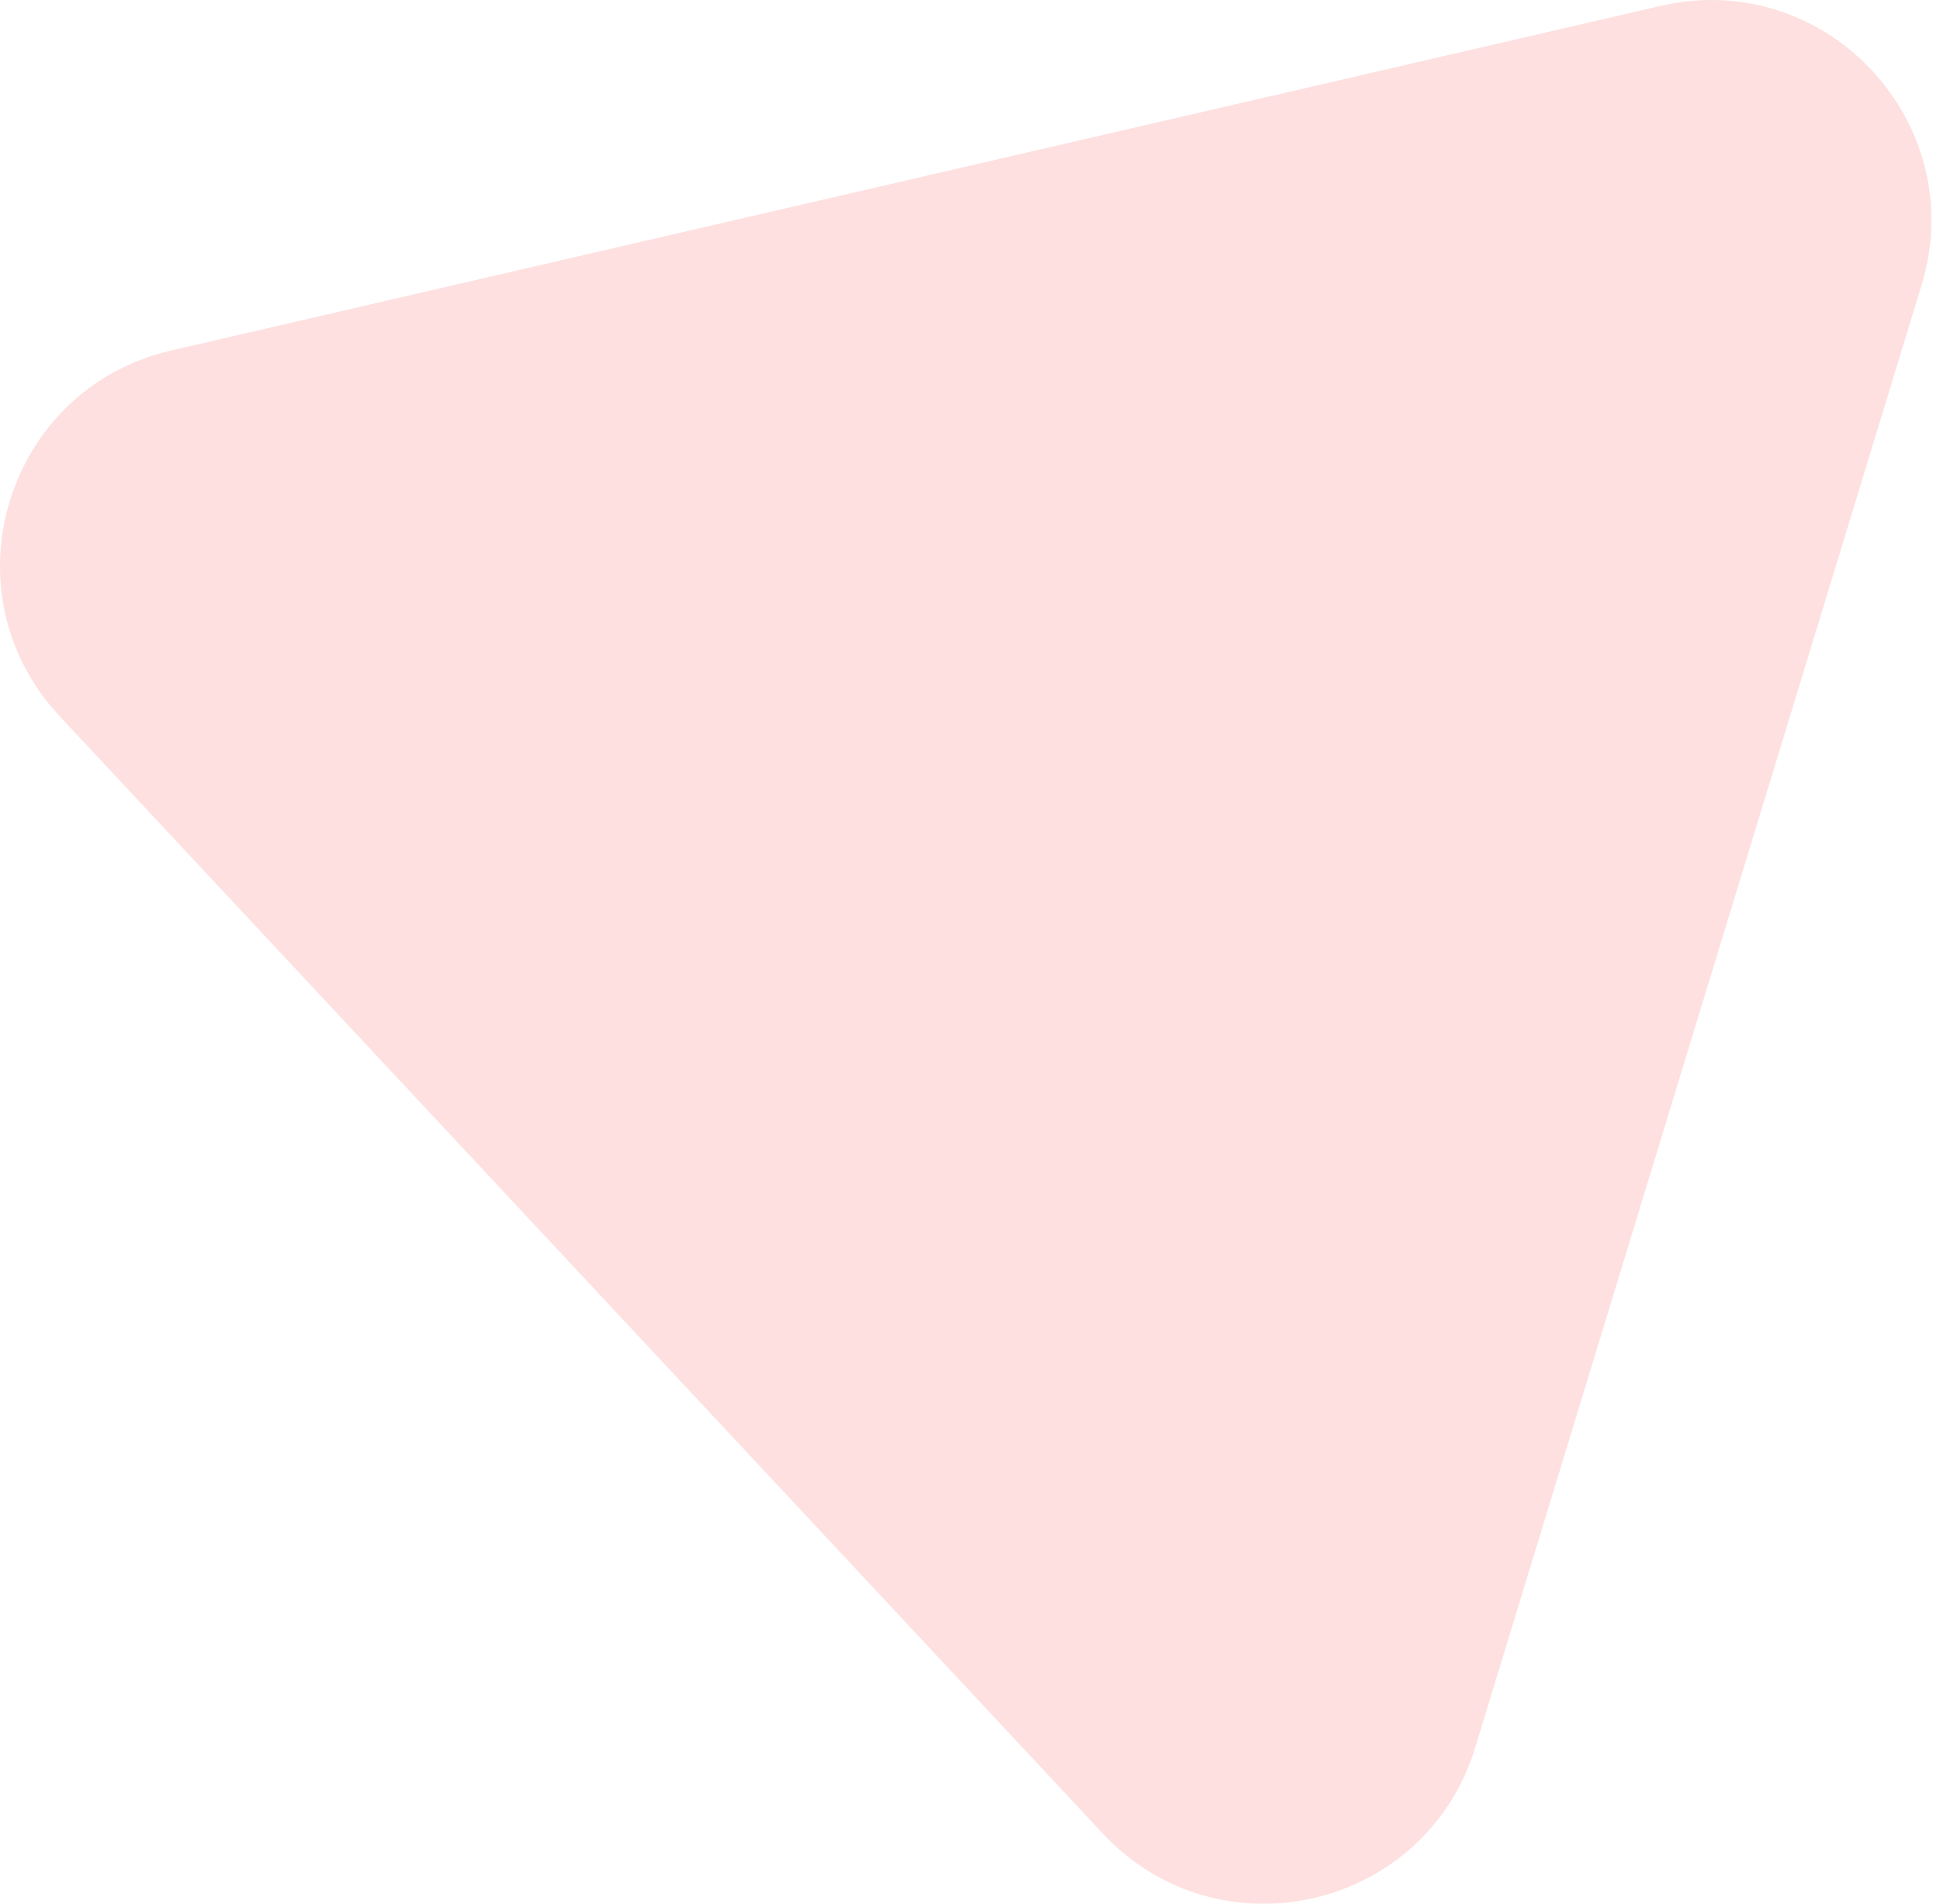 <svg width="54" height="53" viewBox="0 0 54 53" fill="none" xmlns="http://www.w3.org/2000/svg">
<g filter="url(#filter0_b_1_37)">
<path d="M1.657 19.935C-1.57 16.478 0.156 10.824 4.763 9.758L46.226 0.164C50.833 -0.902 54.867 3.419 53.486 7.941L41.064 48.647C39.684 53.17 33.925 54.503 30.698 51.046L1.657 19.935Z" fill="#FDB2B2" fill-opacity="0.4"/>
</g>
<defs>
<filter id="filter0_b_1_37" x="-4.053" y="-4.053" width="61.867" height="61.106" filterUnits="userSpaceOnUse" color-interpolation-filters="sRGB">
<feFlood flood-opacity="0" result="BackgroundImageFix"/>
<feGaussianBlur in="BackgroundImageFix" stdDeviation="2"/>
<feComposite in2="SourceAlpha" operator="in" result="effect1_backgroundBlur_1_37"/>
<feBlend mode="normal" in="SourceGraphic" in2="effect1_backgroundBlur_1_37" result="shape"/>
</filter>
</defs>
</svg>
